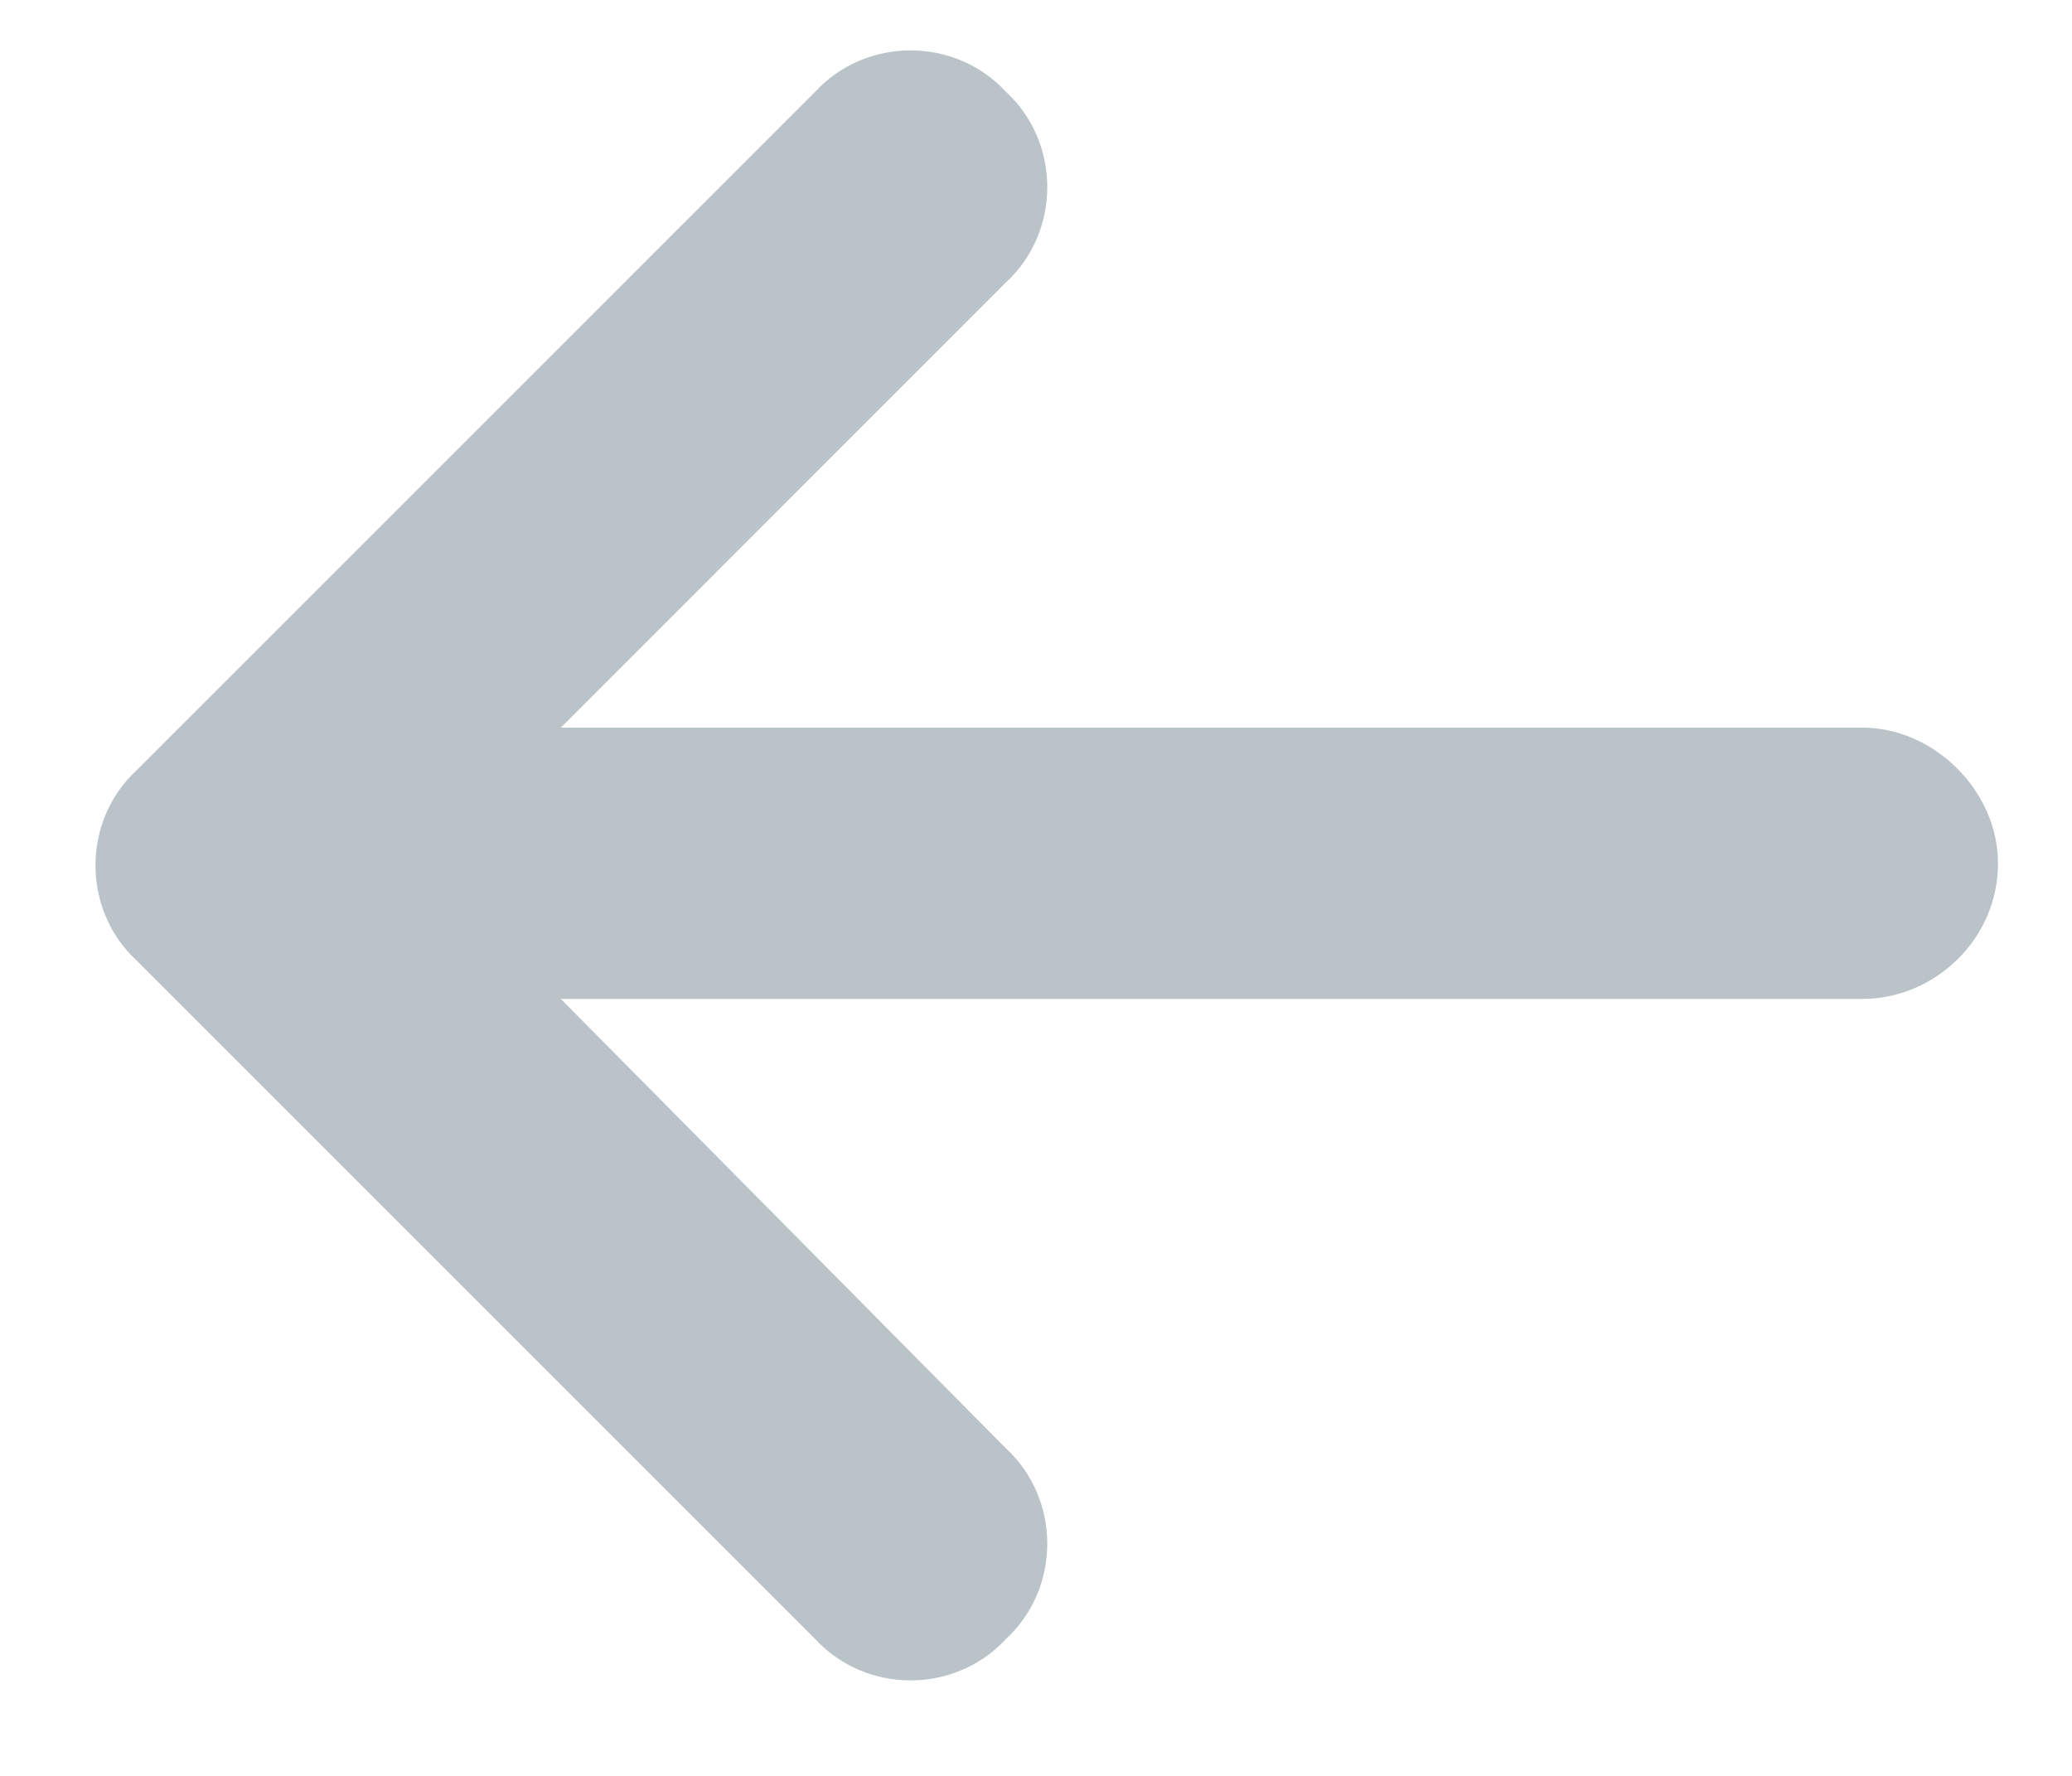 <svg width="21" height="18" viewBox="0 0 21 18" fill="none" xmlns="http://www.w3.org/2000/svg">
<path d="M1.387 7.805L8.262 0.93C8.777 0.371 9.68 0.371 10.195 0.93C10.754 1.445 10.754 2.348 10.195 2.863L5.684 7.375H18.875C19.605 7.375 20.25 8.02 20.25 8.75C20.25 9.523 19.605 10.125 18.875 10.125H5.684L10.195 14.68C10.754 15.195 10.754 16.098 10.195 16.613C9.68 17.172 8.777 17.172 8.262 16.613L1.387 9.738C0.828 9.223 0.828 8.32 1.387 7.805Z" fill="#BAC4C8"/>
</svg>
